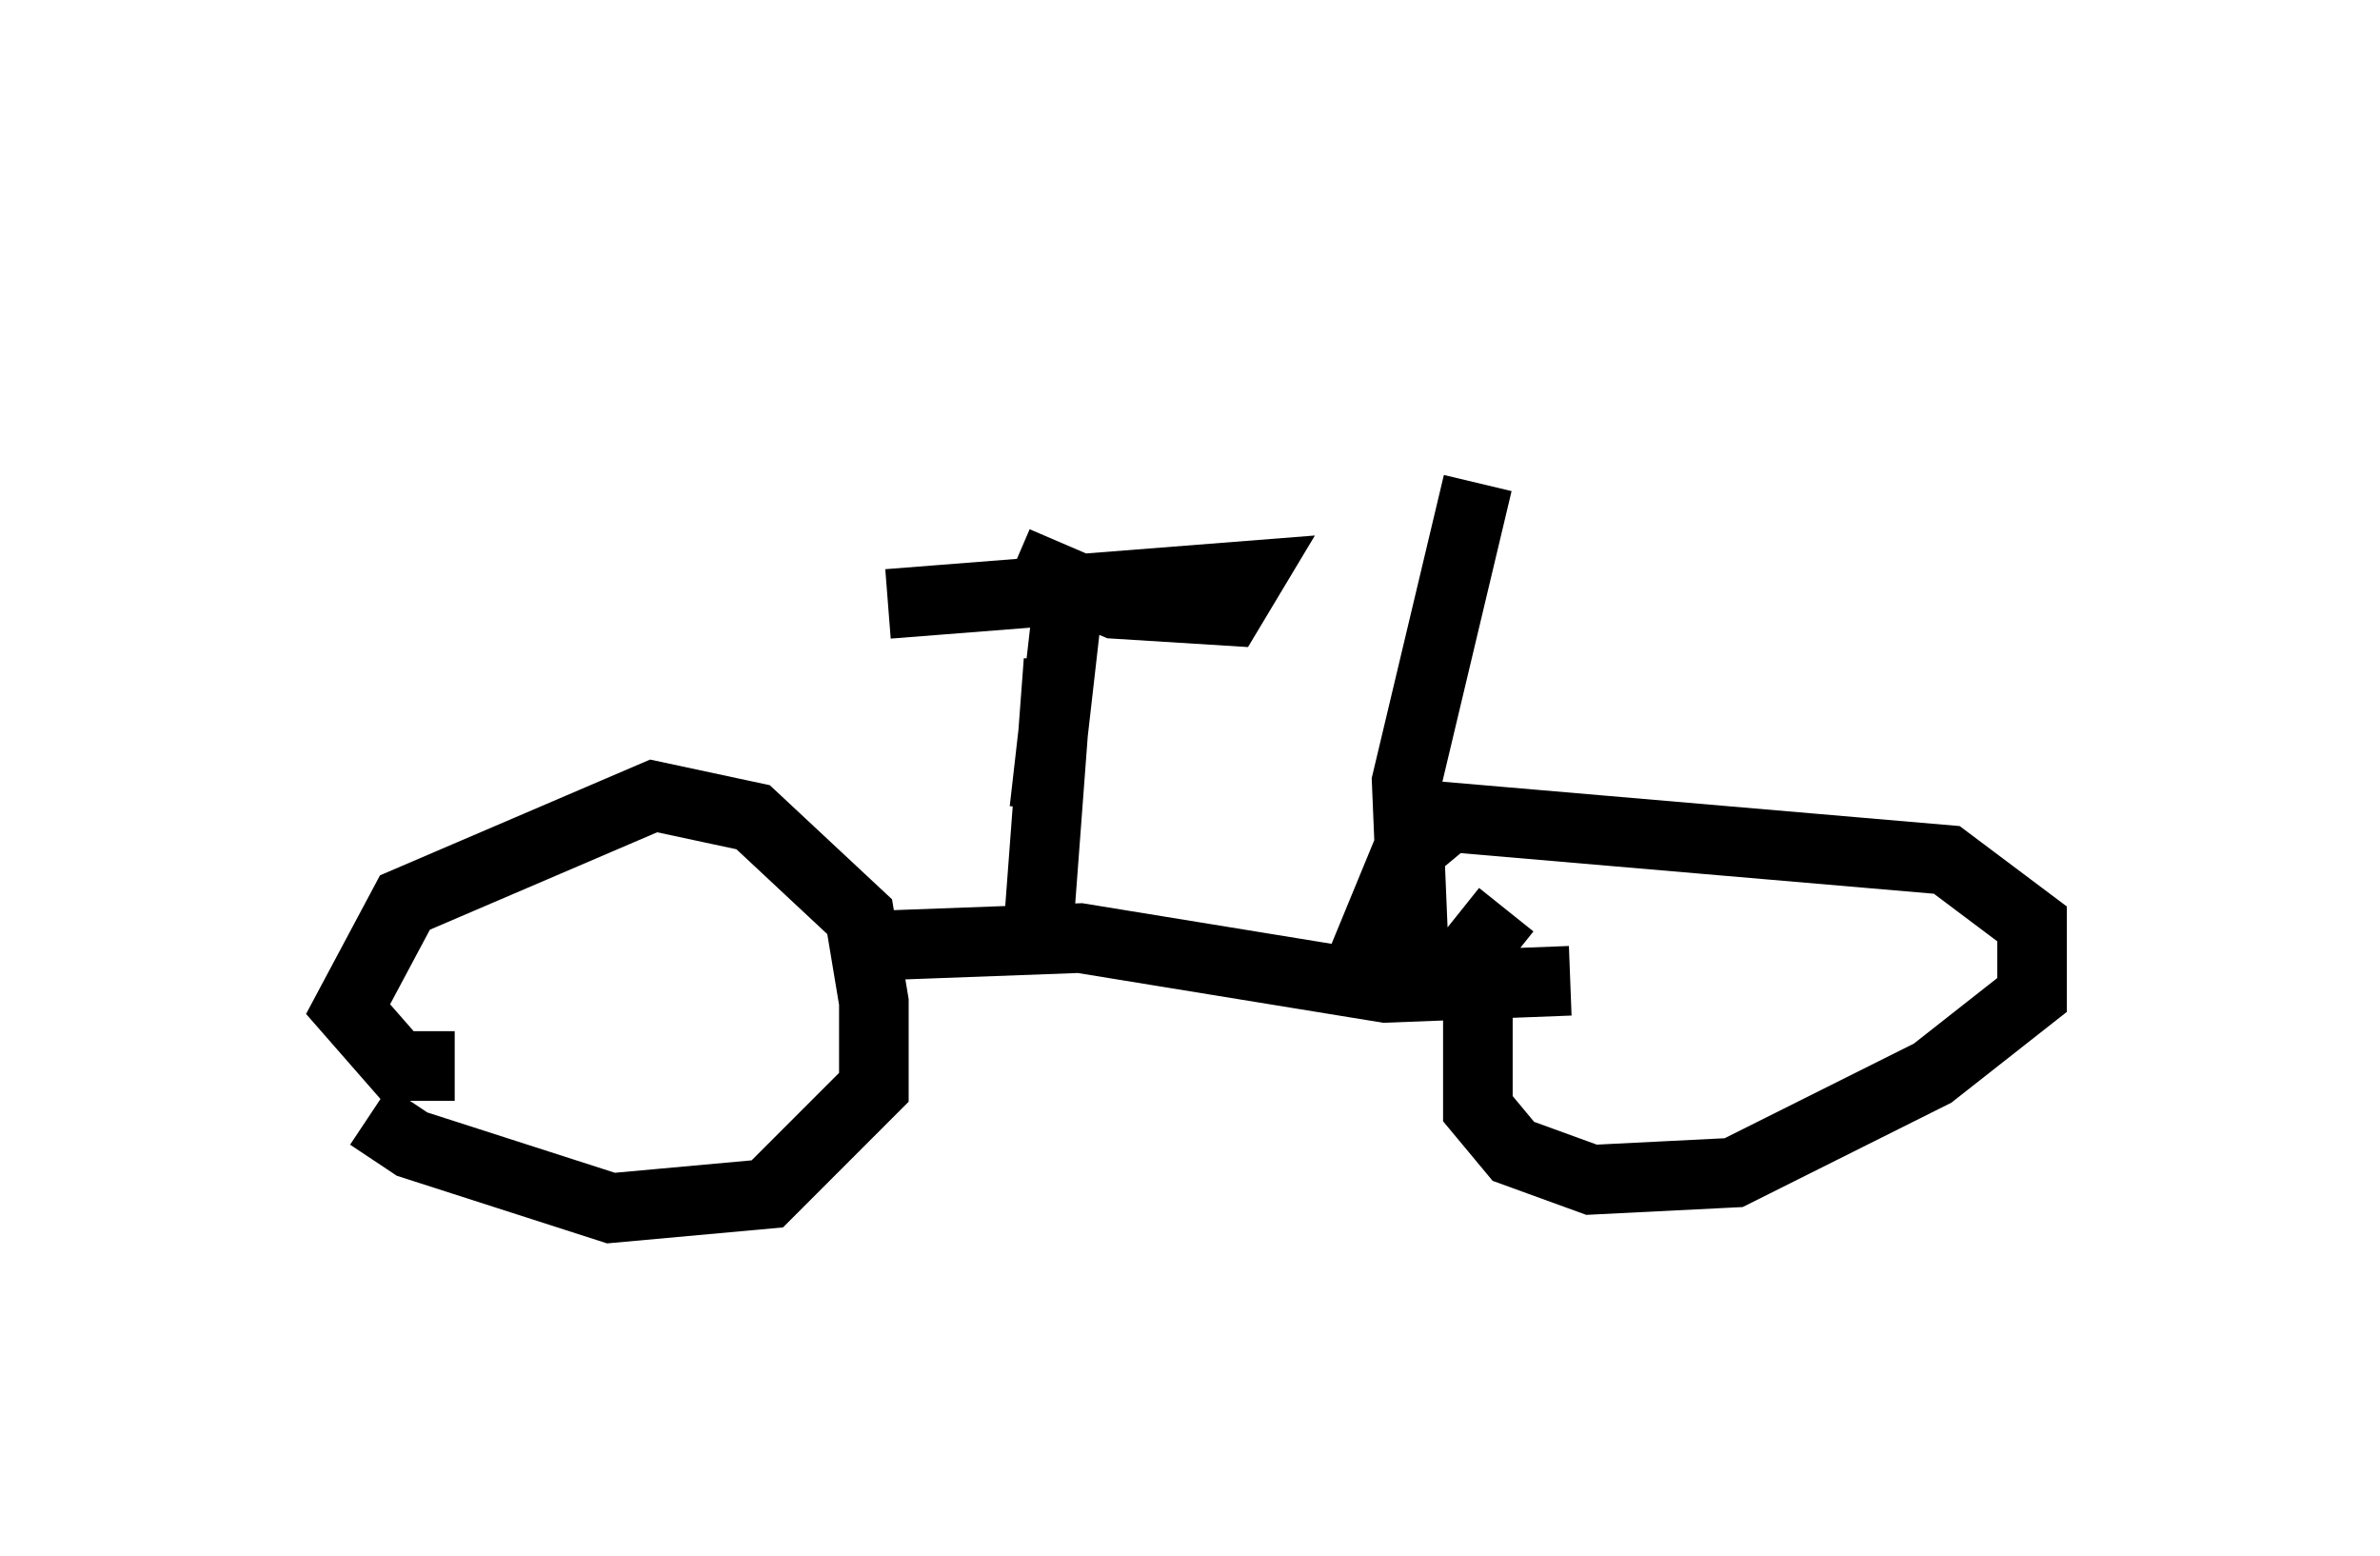 <?xml version="1.0" encoding="utf-8" ?>
<svg baseProfile="full" height="22.352" version="1.1" width="34.194" xmlns="http://www.w3.org/2000/svg" xmlns:ev="http://www.w3.org/2001/xml-events" xmlns:xlink="http://www.w3.org/1999/xlink"><defs /><rect fill="white" height="22.352" width="34.194" x="0" y="0" /><path d="M5.715, 15.004 m-0.408, 1.021 l0.613, 0.408 2.858, 0.919 l2.246, -0.204 1.531, -1.531 l0.0, -1.225 -0.204, -1.225 l-1.531, -1.429 -1.429, -0.306 l-3.573, 1.531 -0.817, 1.531 l0.715, 0.817 0.817, 0.0 m6.227, -1.735 l2.756, -0.102 4.39, 0.715 l2.654, -0.102 m-0.919, -1.021 l-0.408, 0.51 0.0, 2.348 l0.51, 0.613 1.123, 0.408 l2.042, -0.102 2.858, -1.429 l1.429, -1.123 0.0, -1.021 l-1.225, -0.919 -7.146, -0.613 l-0.613, 0.51 -0.715, 1.735 m-4.492, -2.348 l0.408, -3.573 m-0.204, 1.429 l-0.306, 4.083 m-0.306, -5.513 l1.429, 0.613 1.633, 0.102 l0.306, -0.51 -5.206, 0.408 m7.554, 5.002 l-0.102, -2.45 1.021, -4.288 m-2.756, -1.94 " fill="none" stroke="black" stroke-width="1" /></svg>